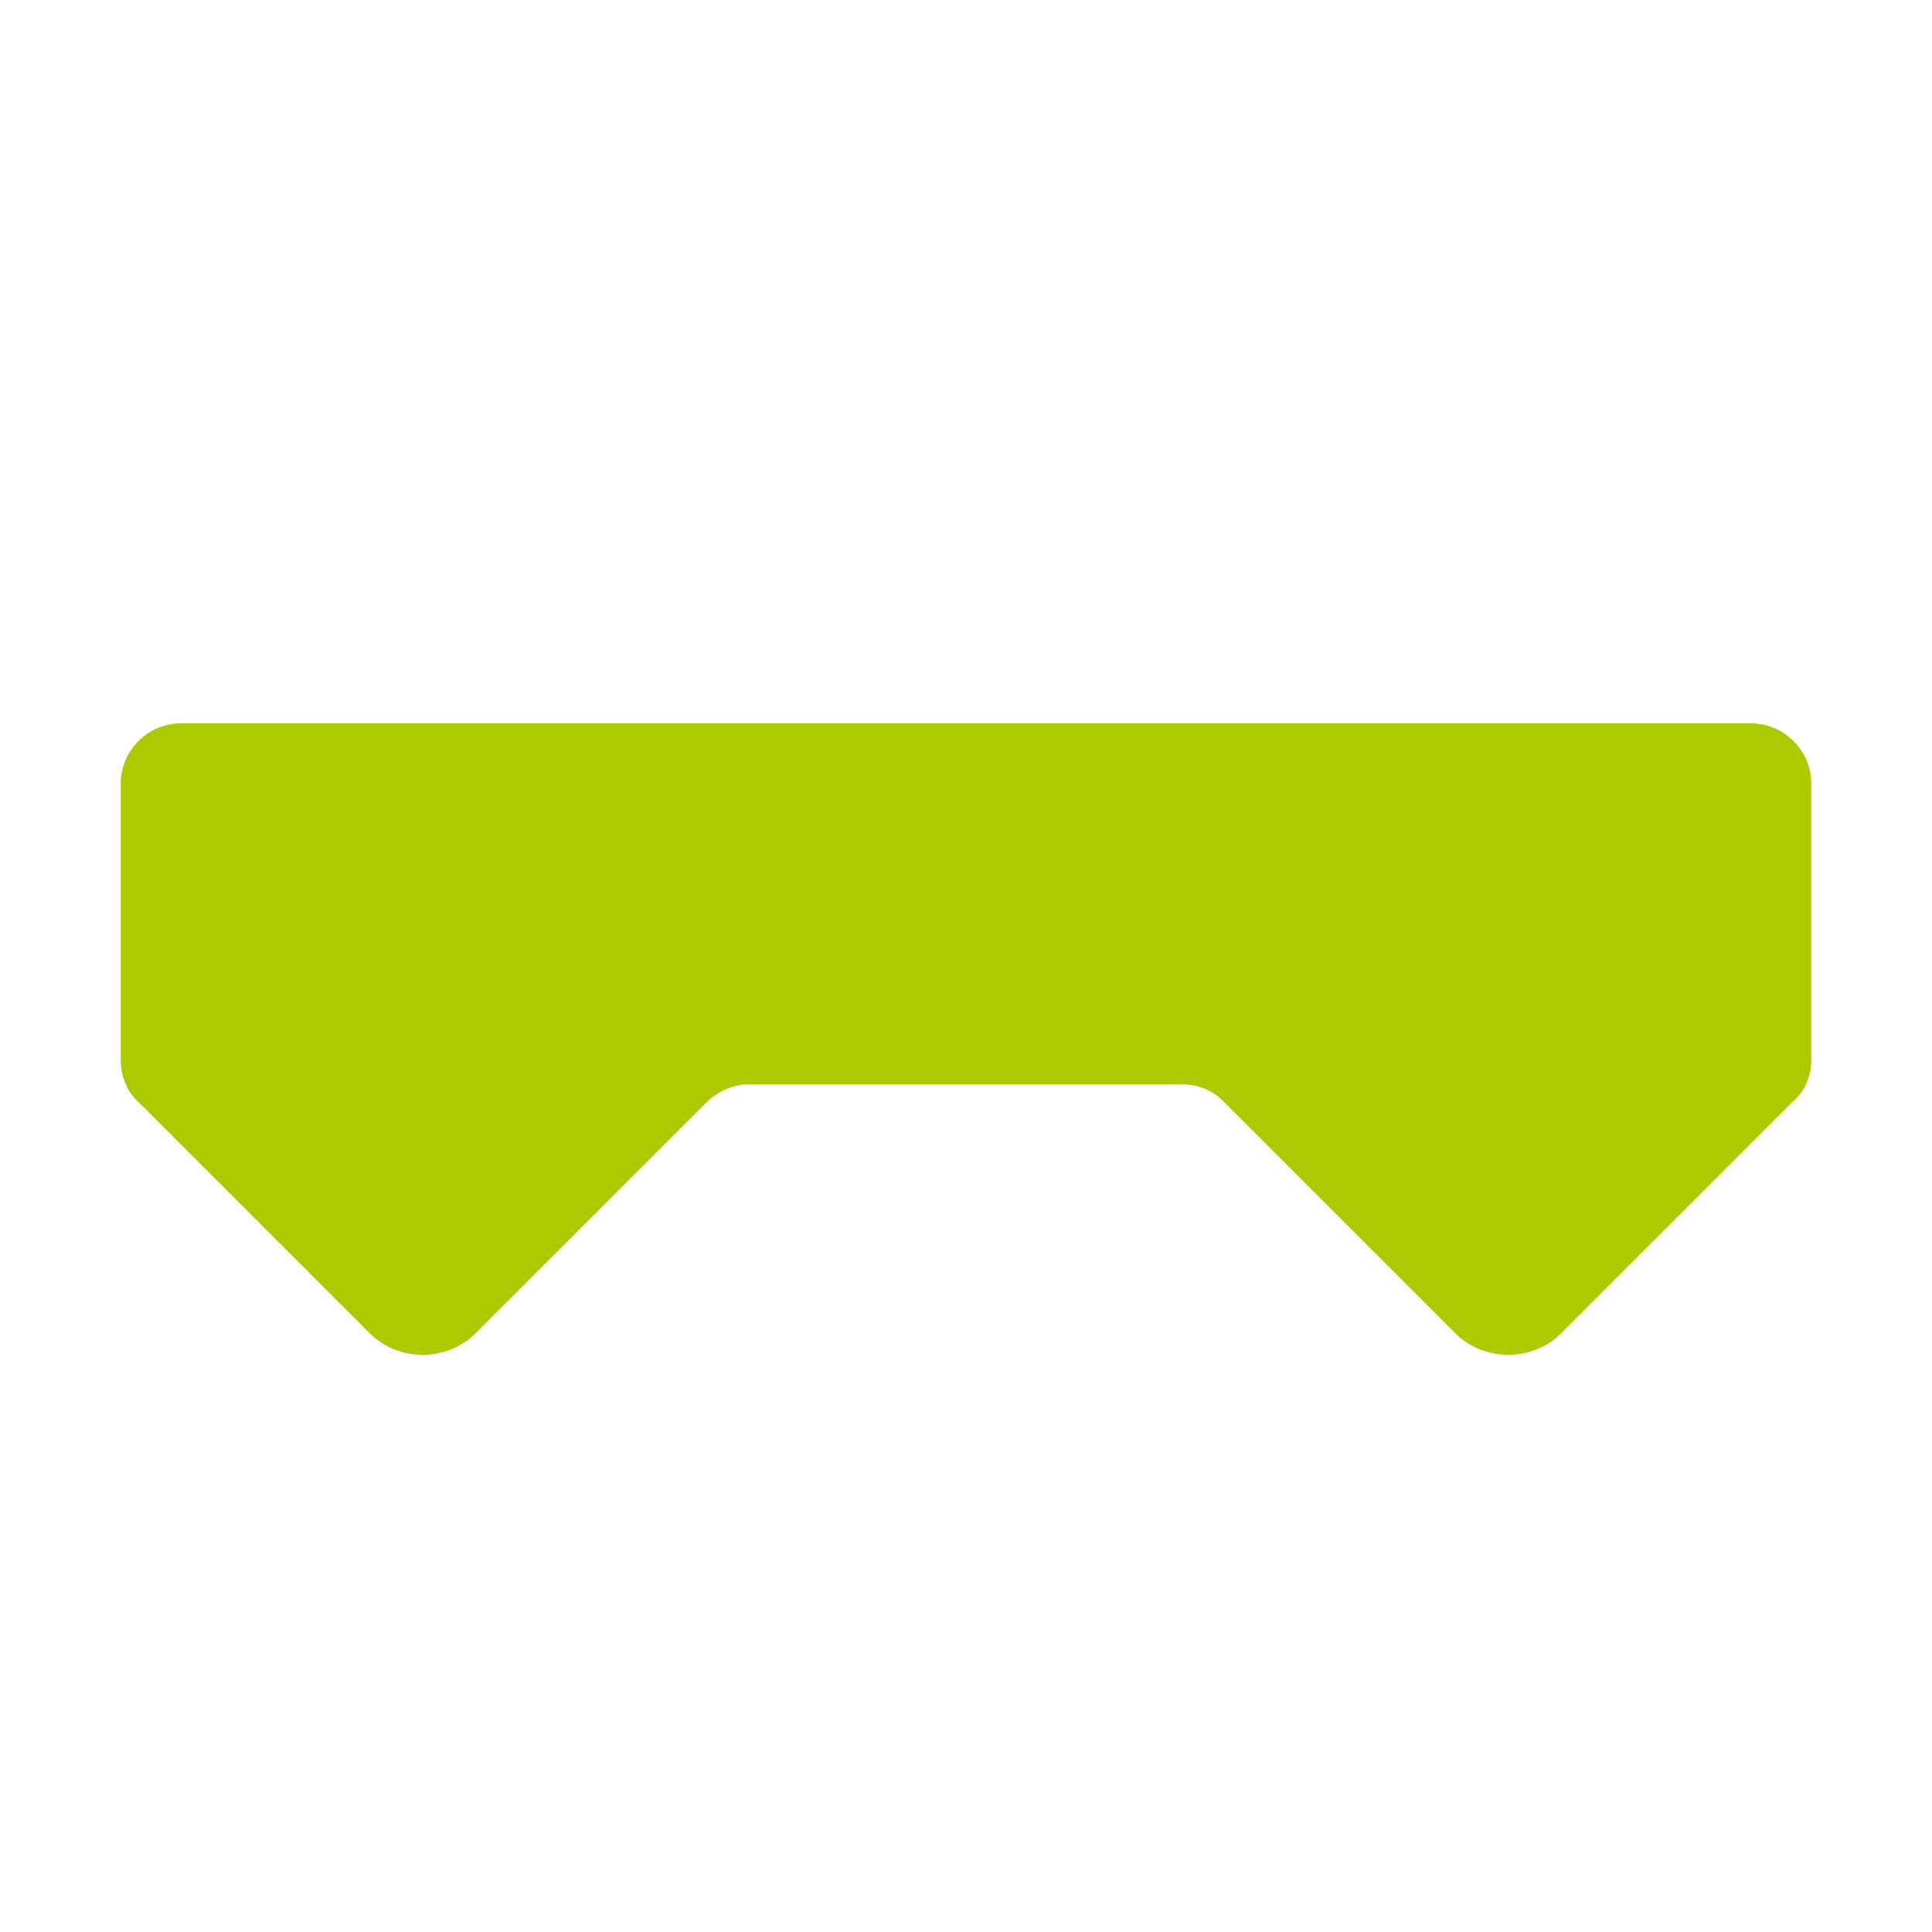 <svg xmlns="http://www.w3.org/2000/svg" viewBox="0 0 16 16" width="16" height="16">
<cis-name>task-collection</cis-name>
<cis-semantic>success</cis-semantic>
<path fill="#ADC902" d="M14.5,5.99h-13C1.23,5.99,1,6.21,1,6.49v2.29c0,0.13,0.05,0.26,0.15,0.35l1.91,1.91
	c0.24,0.24,0.64,0.24,0.88,0l1.91-1.91c0.09-0.09,0.22-0.15,0.35-0.15h3.59c0.13,0,0.26,0.05,0.35,0.15l1.91,1.91
	c0.24,0.24,0.64,0.24,0.88,0l1.91-1.91C14.95,9.04,15,8.91,15,8.78V6.49C15,6.21,14.77,5.99,14.5,5.99z"/>
</svg>
